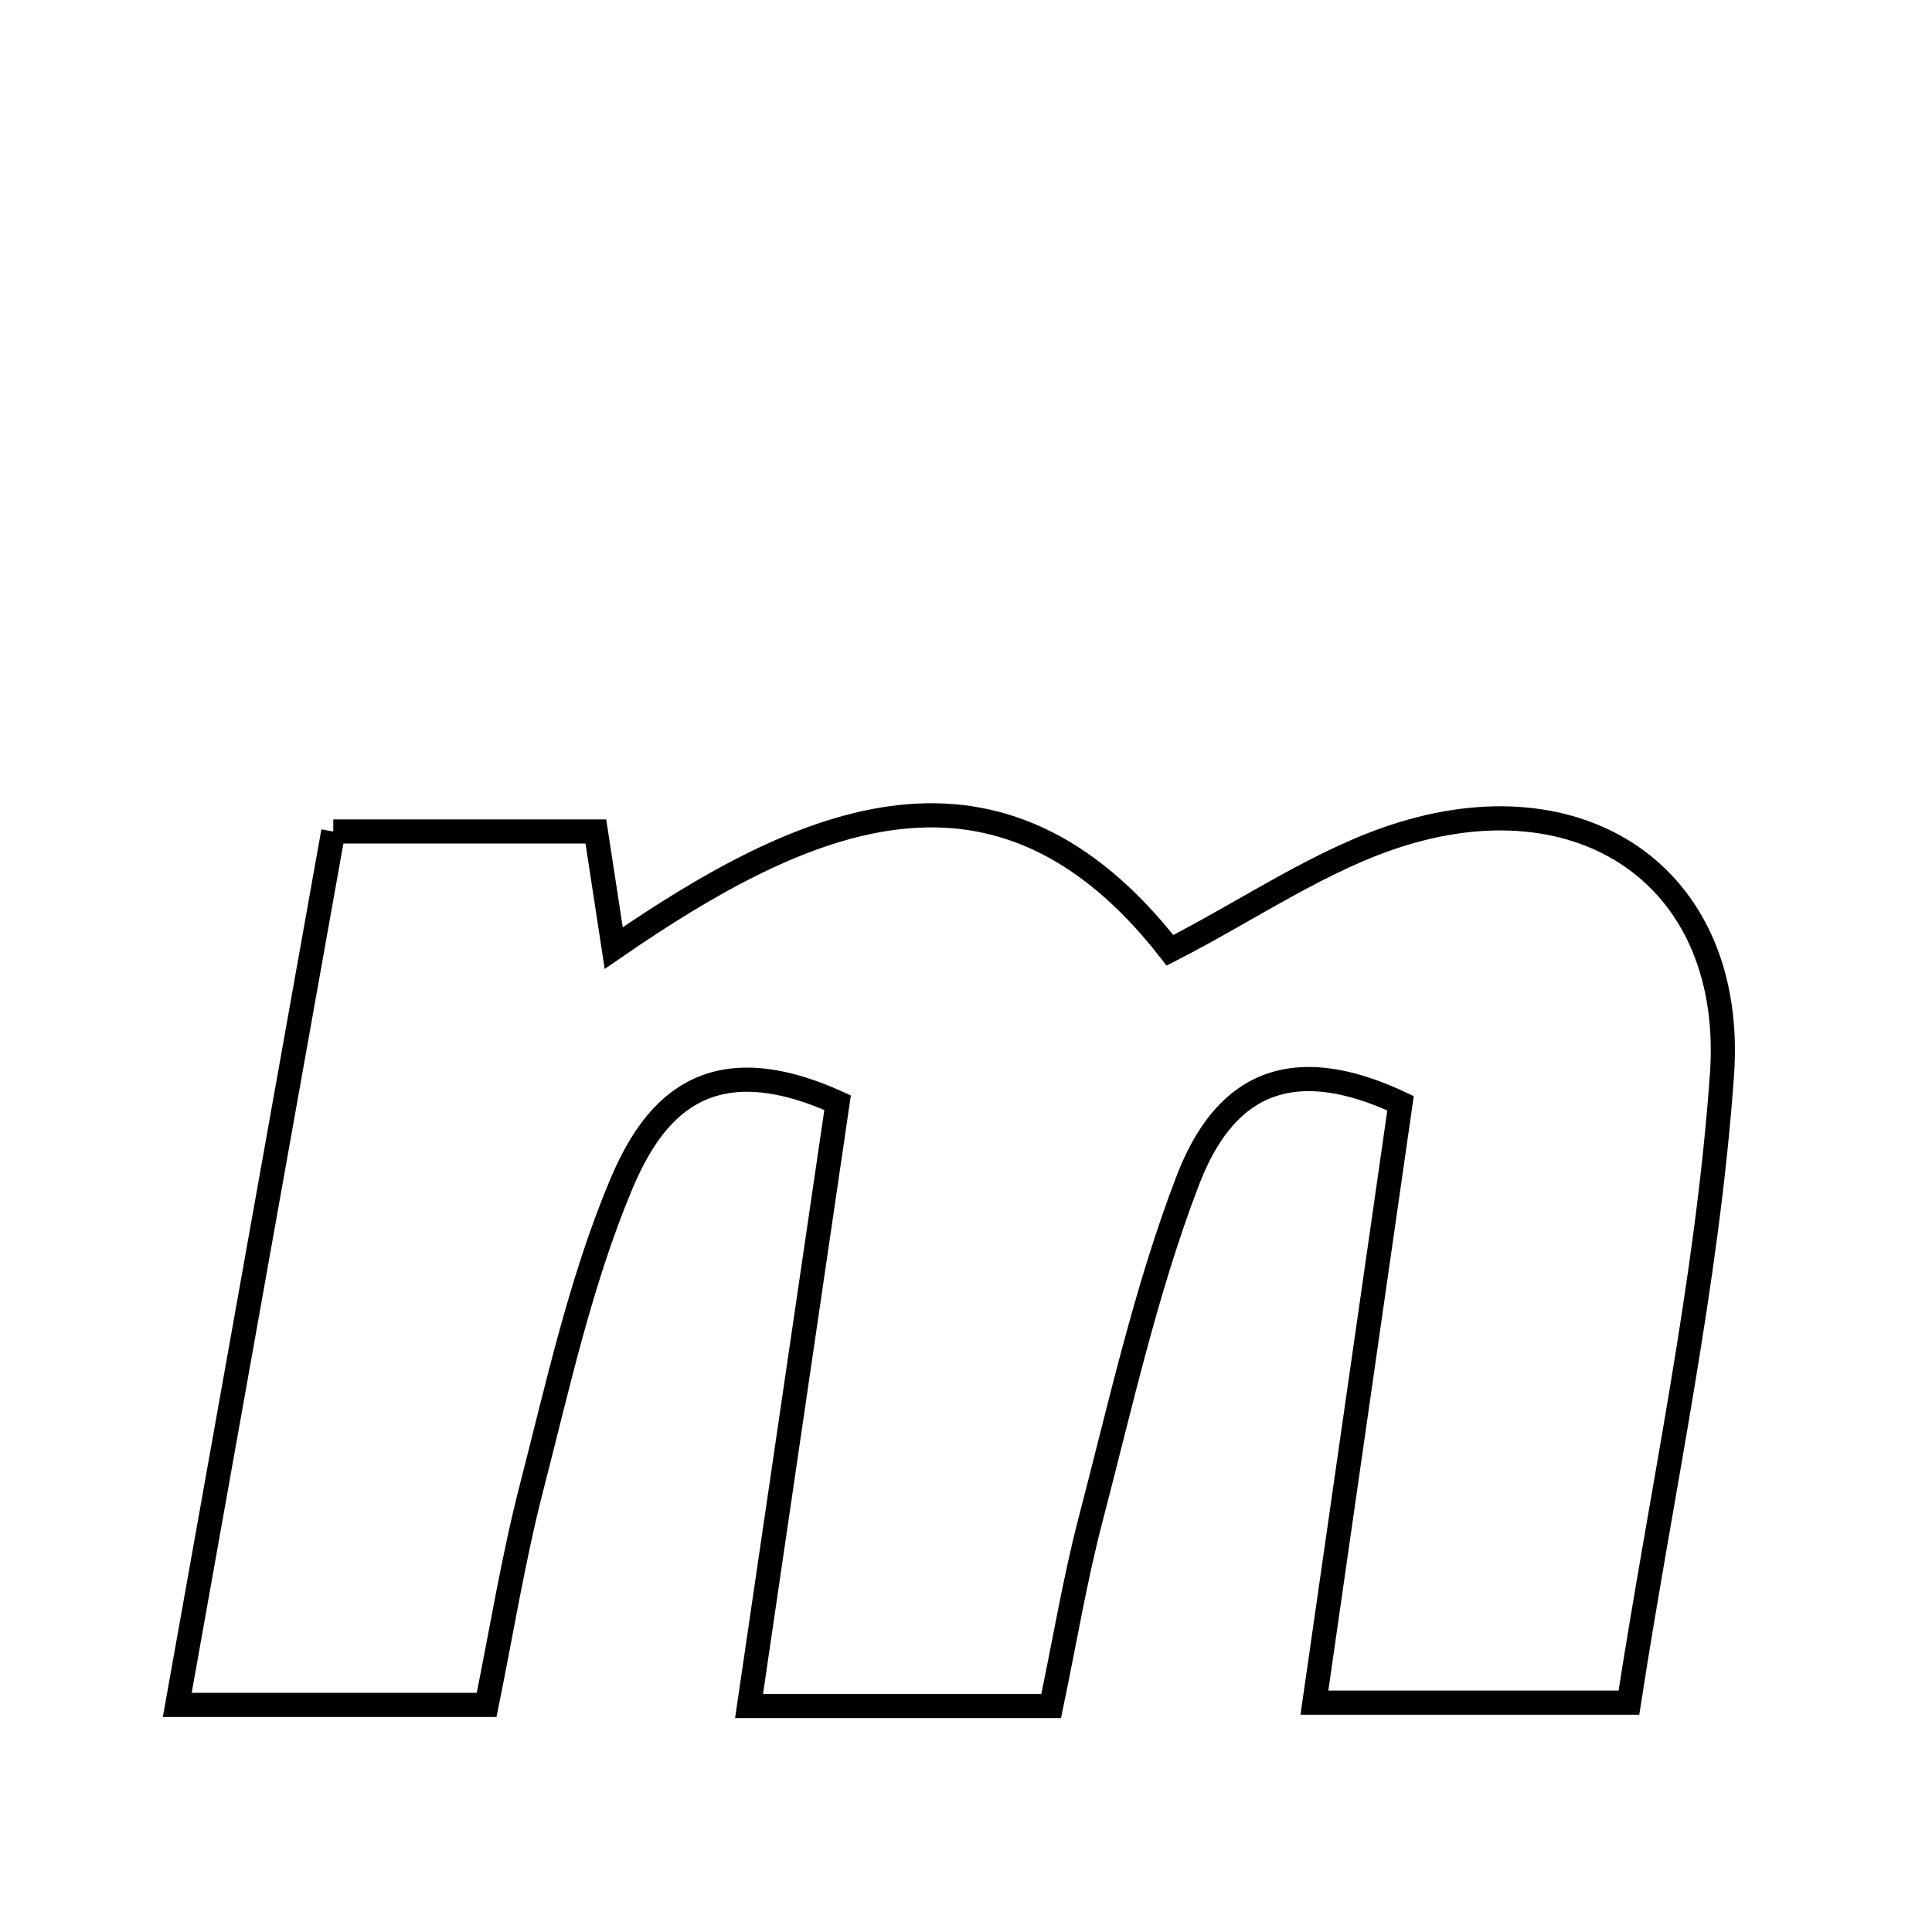 <svg xmlns="http://www.w3.org/2000/svg" viewBox="0.0 0.0 24.0 24.0" height="200px" width="200px"><path fill="none" stroke="black" stroke-width=".3" stroke-opacity="1.0"  filling="0" d="M4.14 10.329 C5.237 10.329 6.274 10.329 7.402 10.329 C7.465 10.738 7.533 11.179 7.624 11.777 C10.014 10.129 12.409 9.077 14.534 11.805 C15.535 11.293 16.432 10.66 17.429 10.356 C19.733 9.653 21.56 10.956 21.391 13.349 C21.208 15.935 20.646 18.494 20.235 21.151 C18.821 21.151 17.629 21.151 16.328 21.151 C16.696 18.587 17.051 16.123 17.398 13.705 C15.81 12.958 15.113 13.726 14.75 14.677 C14.231 16.033 13.916 17.468 13.547 18.879 C13.354 19.618 13.229 20.375 13.058 21.193 C11.841 21.193 10.704 21.193 9.305 21.193 C9.684 18.612 10.052 16.105 10.405 13.698 C8.753 12.949 8.095 13.808 7.71 14.728 C7.211 15.922 6.93 17.211 6.605 18.472 C6.378 19.35 6.234 20.249 6.045 21.179 C4.782 21.179 3.652 21.179 2.202 21.179 C2.874 17.418 3.494 13.944 4.14 10.329"></path></svg>